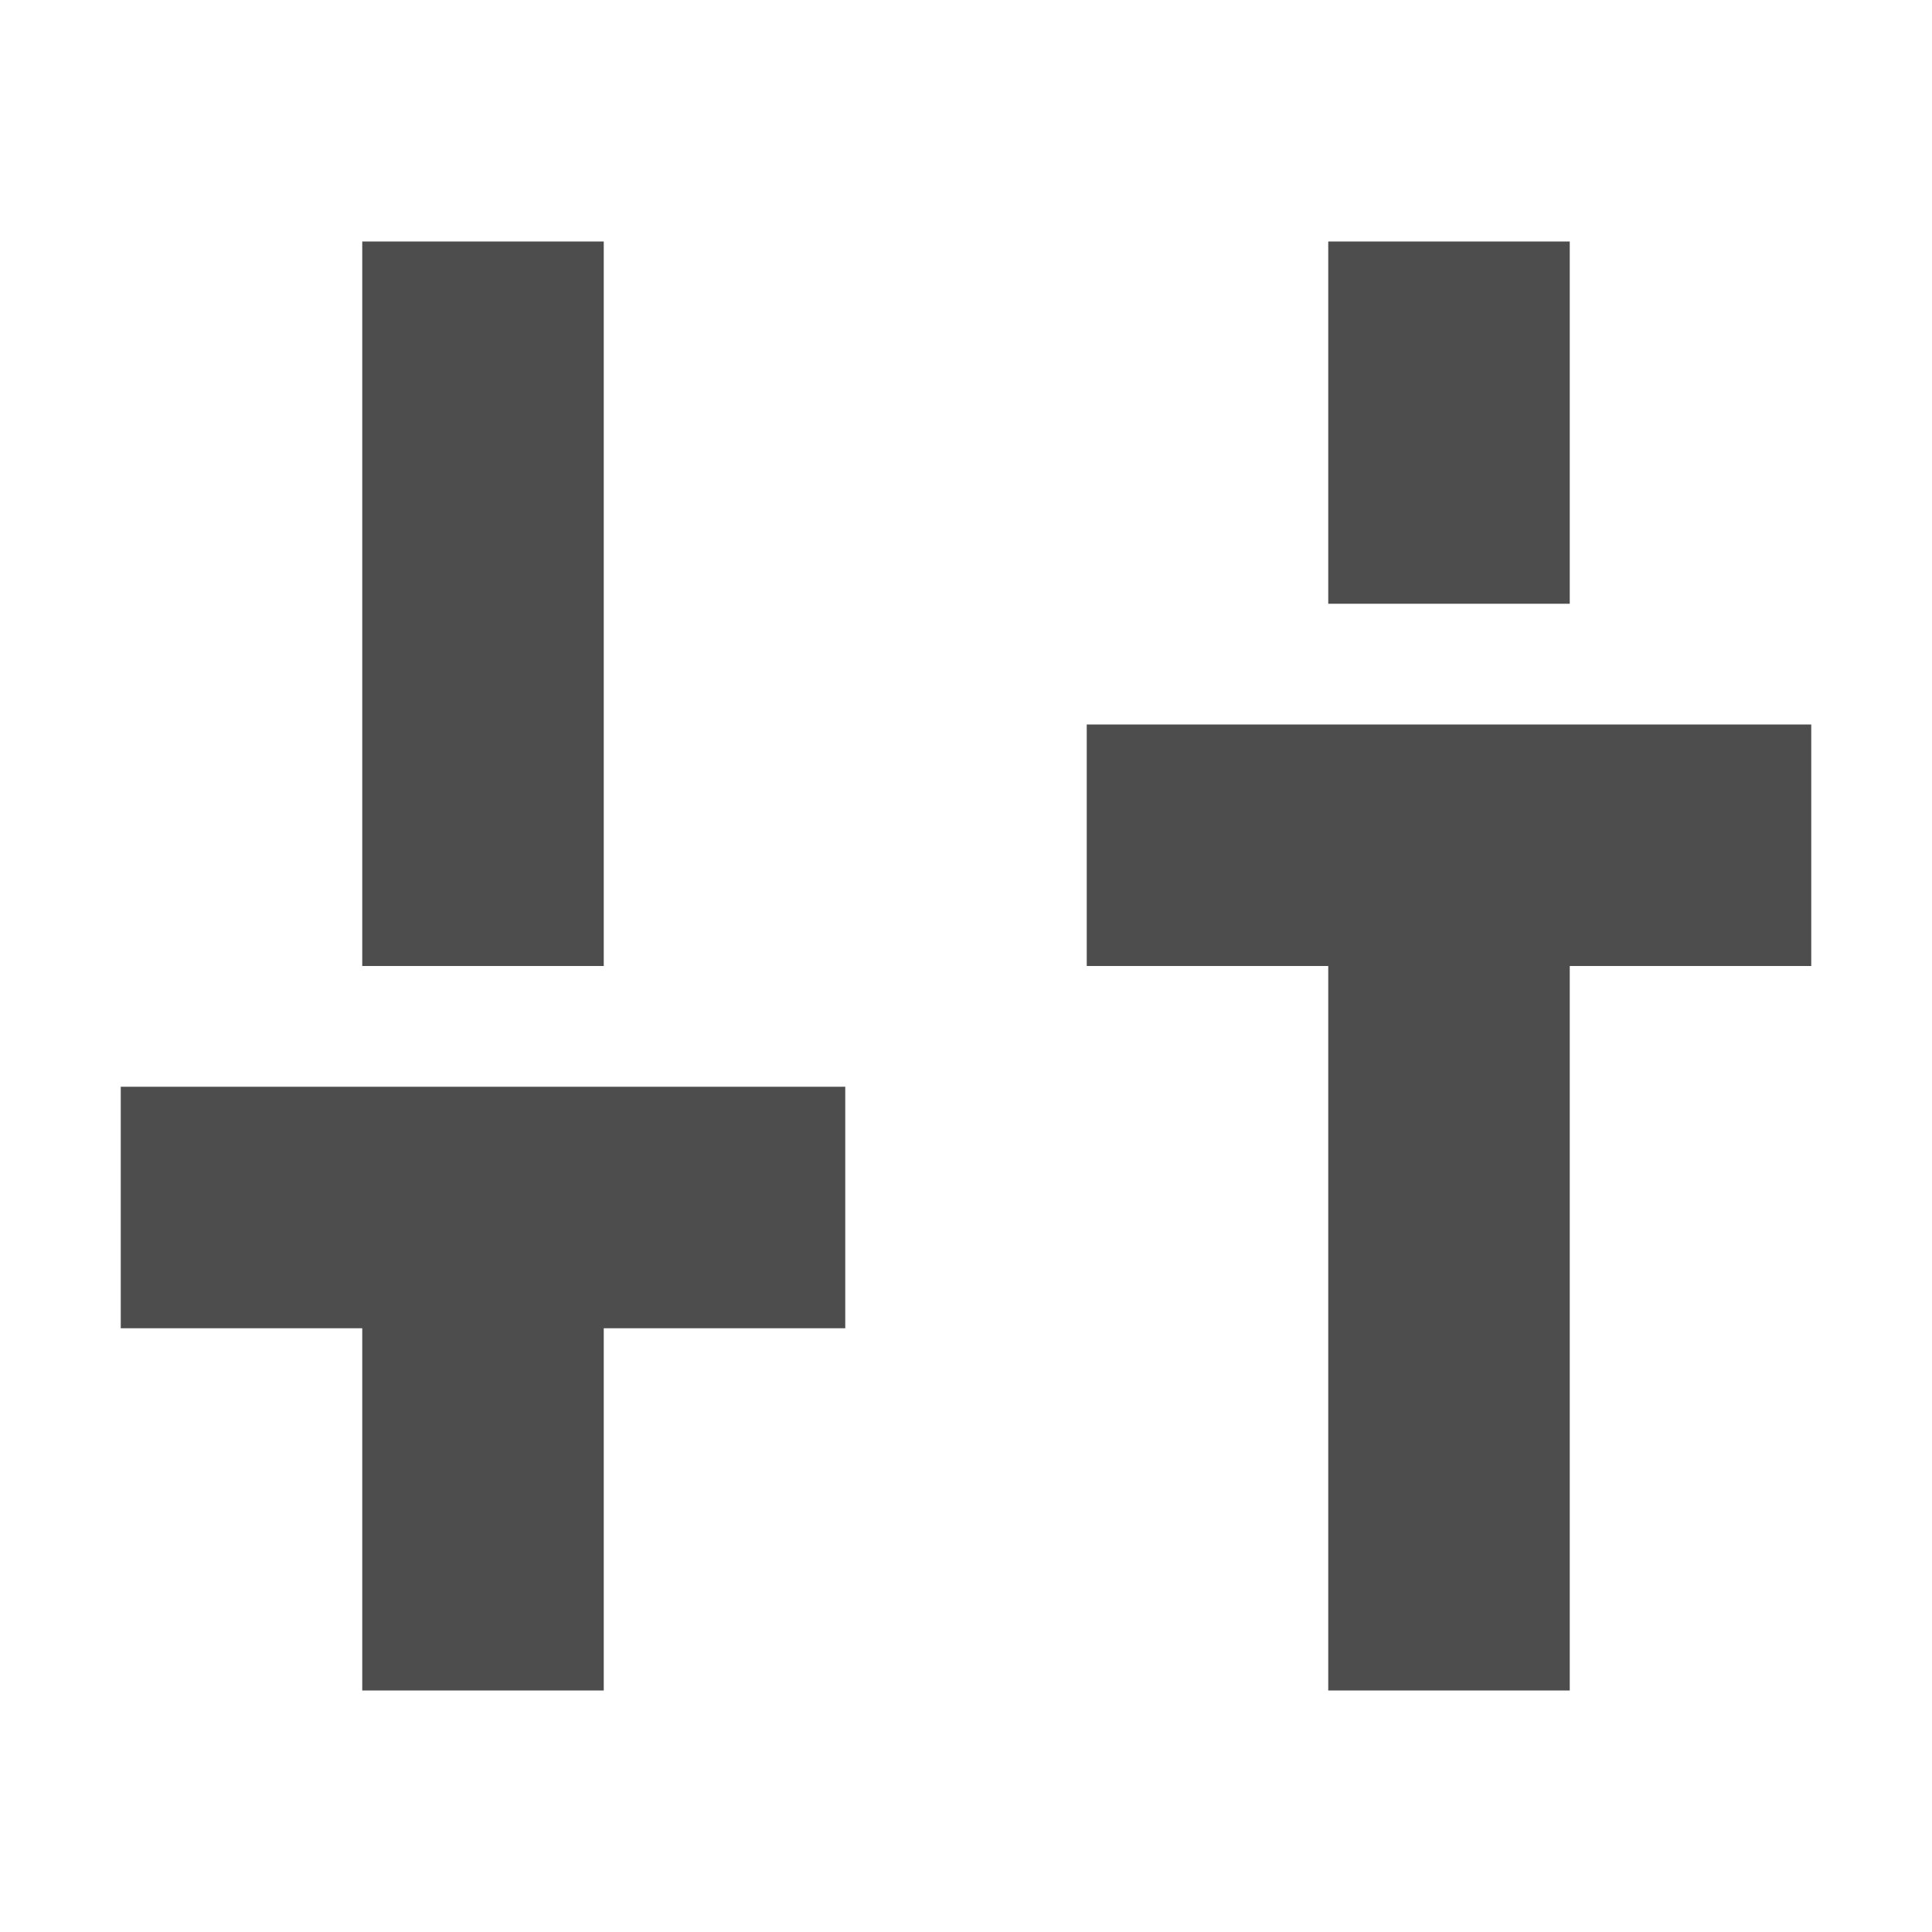 <svg width="16" height="16" viewBox="0 0 16 16" fill="none" xmlns="http://www.w3.org/2000/svg">
<path fill-rule="evenodd" clip-rule="evenodd" d="M5 2H3V8H5V2ZM1 9H3H5H7V11H5V14H3V11H1V9ZM11 2H13V5H11V2ZM13 6H15V8H13V14H11V8H9V6H11H13Z" fill="#4D4D4D"/>
</svg>
